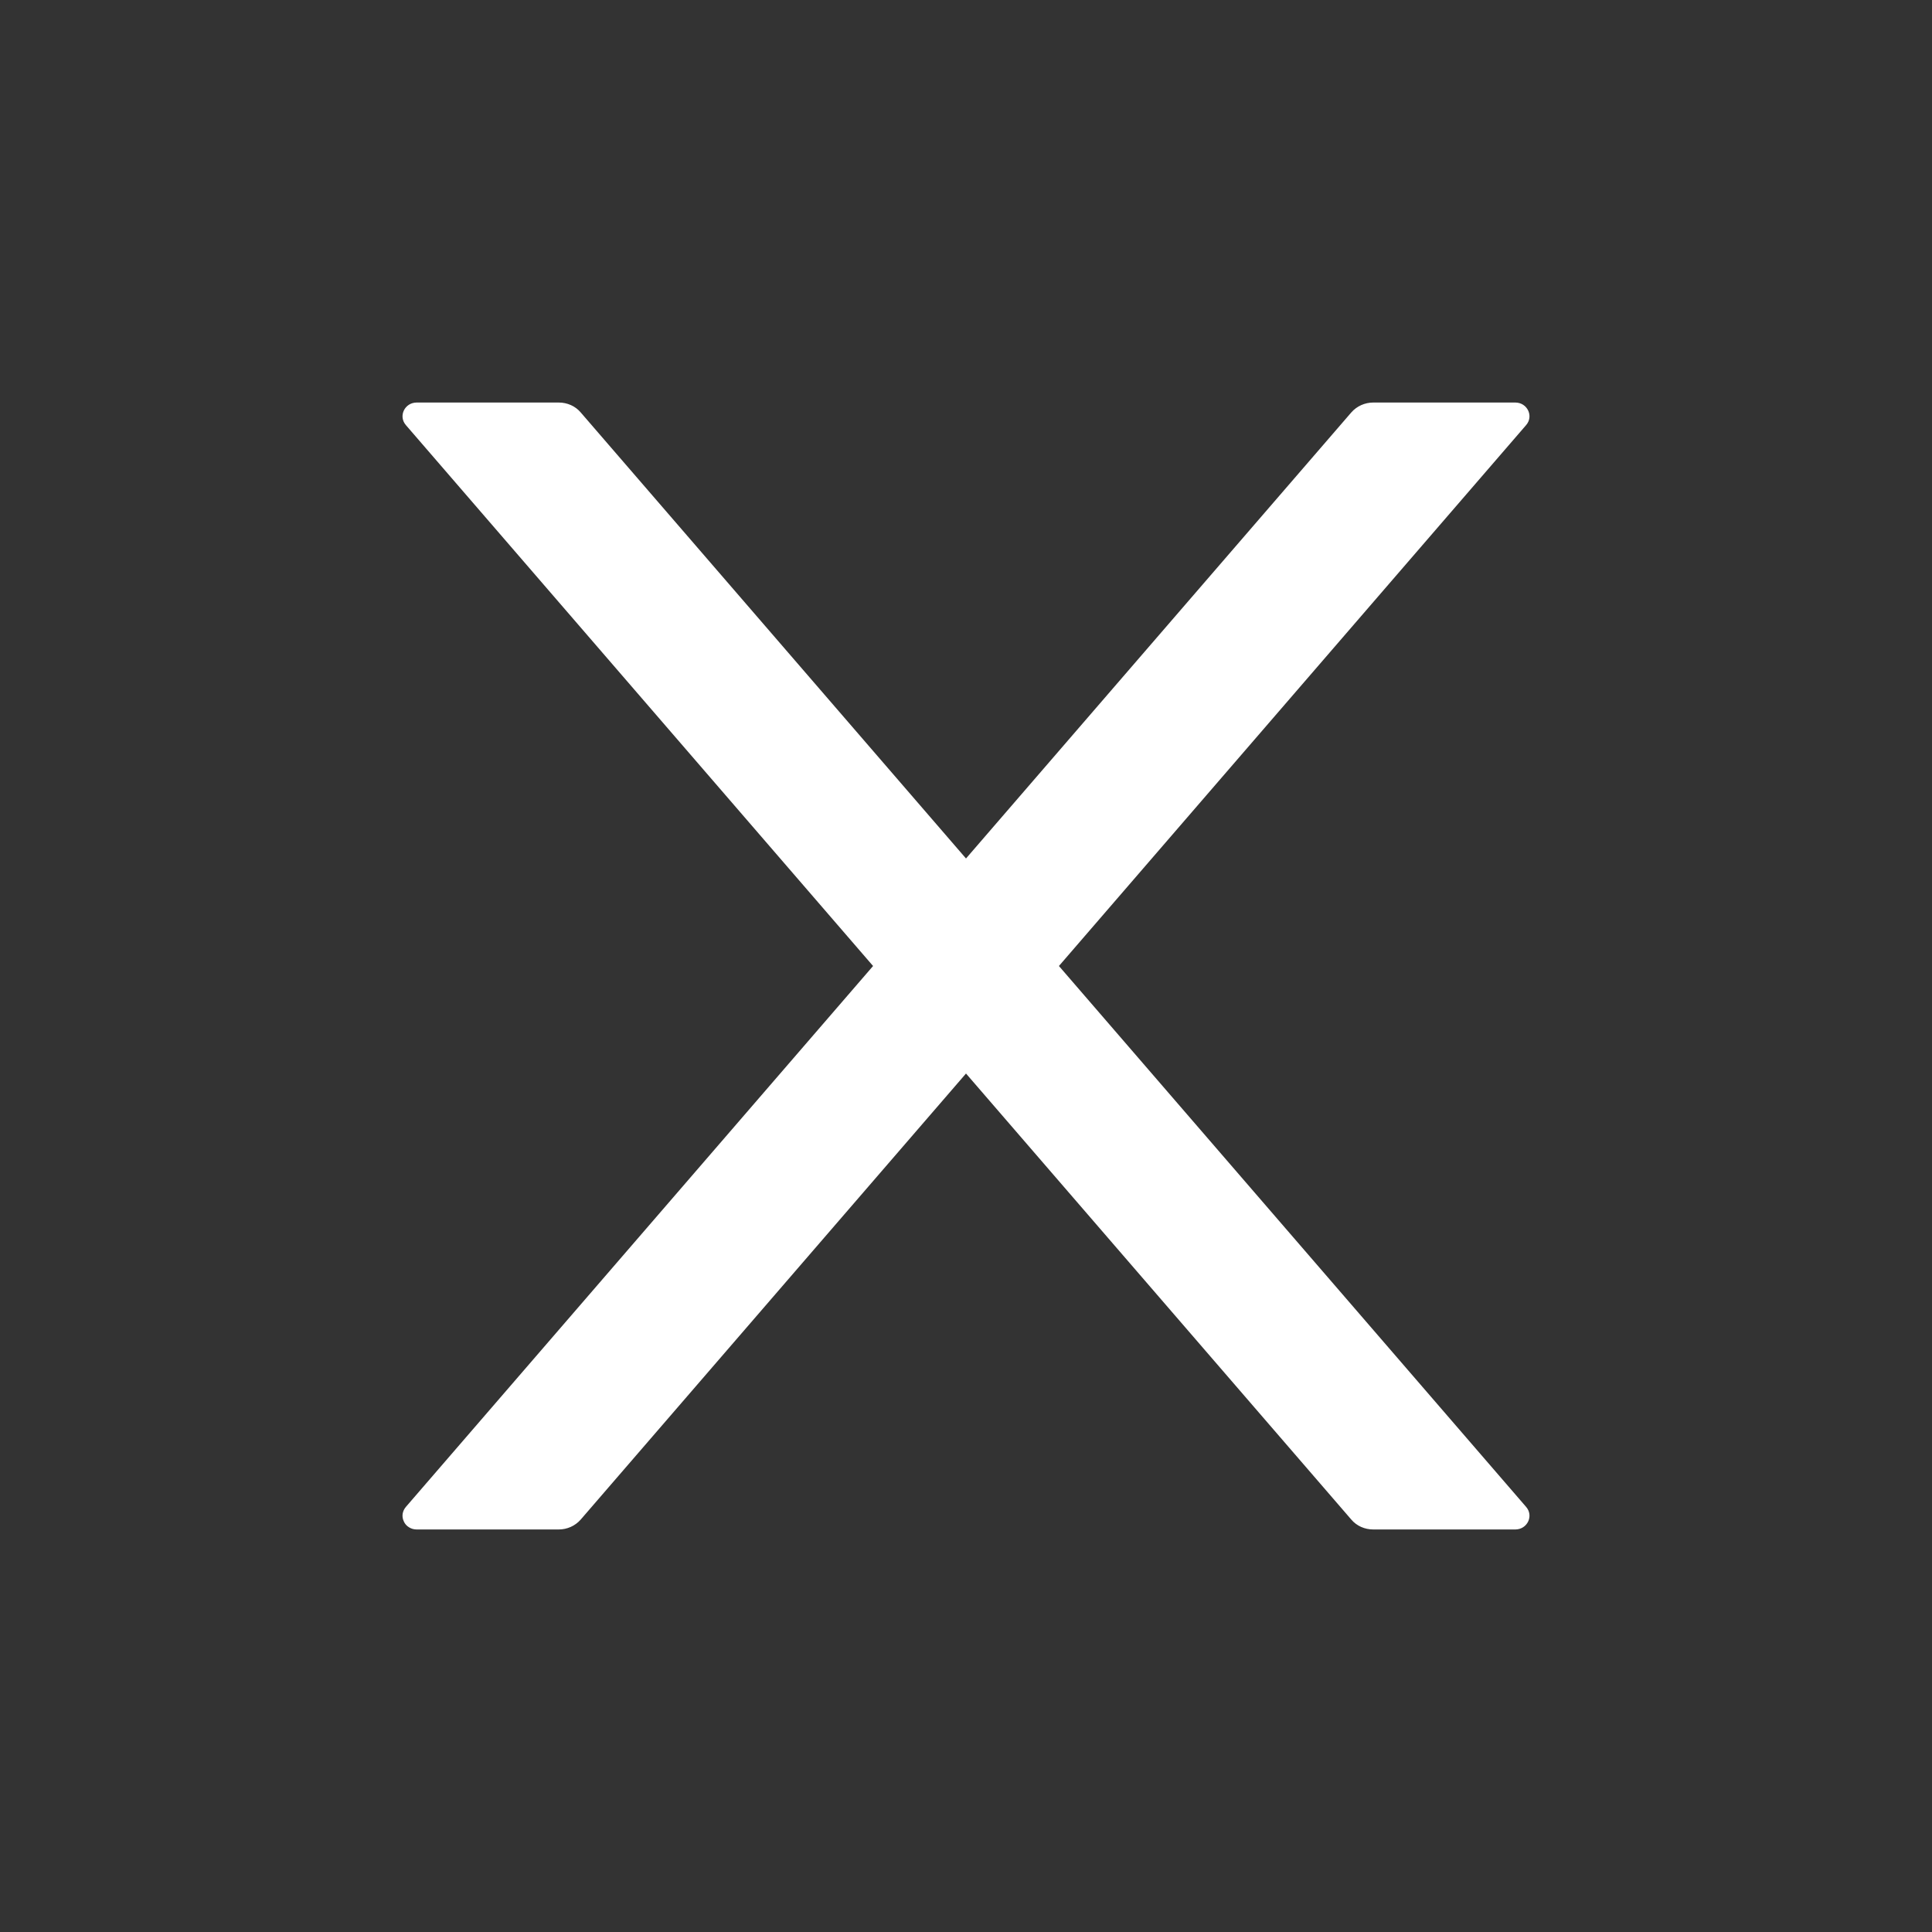 <svg width="20" height="20" viewBox="0 0 20 20" fill="none" xmlns="http://www.w3.org/2000/svg">
<rect x="0" y="0" width="20" height="20" fill="#333333" stroke="none"/>
<path d="M10.962 10L15.798 4.401C15.879 4.308 15.811 4.167 15.686 4.167H14.216C14.129 4.167 14.046 4.204 13.989 4.269L10 8.887L6.011 4.269C5.956 4.204 5.873 4.167 5.784 4.167H4.314C4.189 4.167 4.121 4.308 4.202 4.401L9.038 10L4.202 15.599C4.184 15.62 4.172 15.645 4.168 15.672C4.164 15.699 4.169 15.726 4.181 15.751C4.192 15.776 4.211 15.797 4.235 15.811C4.259 15.826 4.286 15.833 4.314 15.833H5.784C5.871 15.833 5.954 15.796 6.011 15.731L10 11.113L13.989 15.731C14.044 15.796 14.127 15.833 14.216 15.833H15.686C15.811 15.833 15.879 15.692 15.798 15.599L10.962 10Z" fill="white"/>
</svg>
